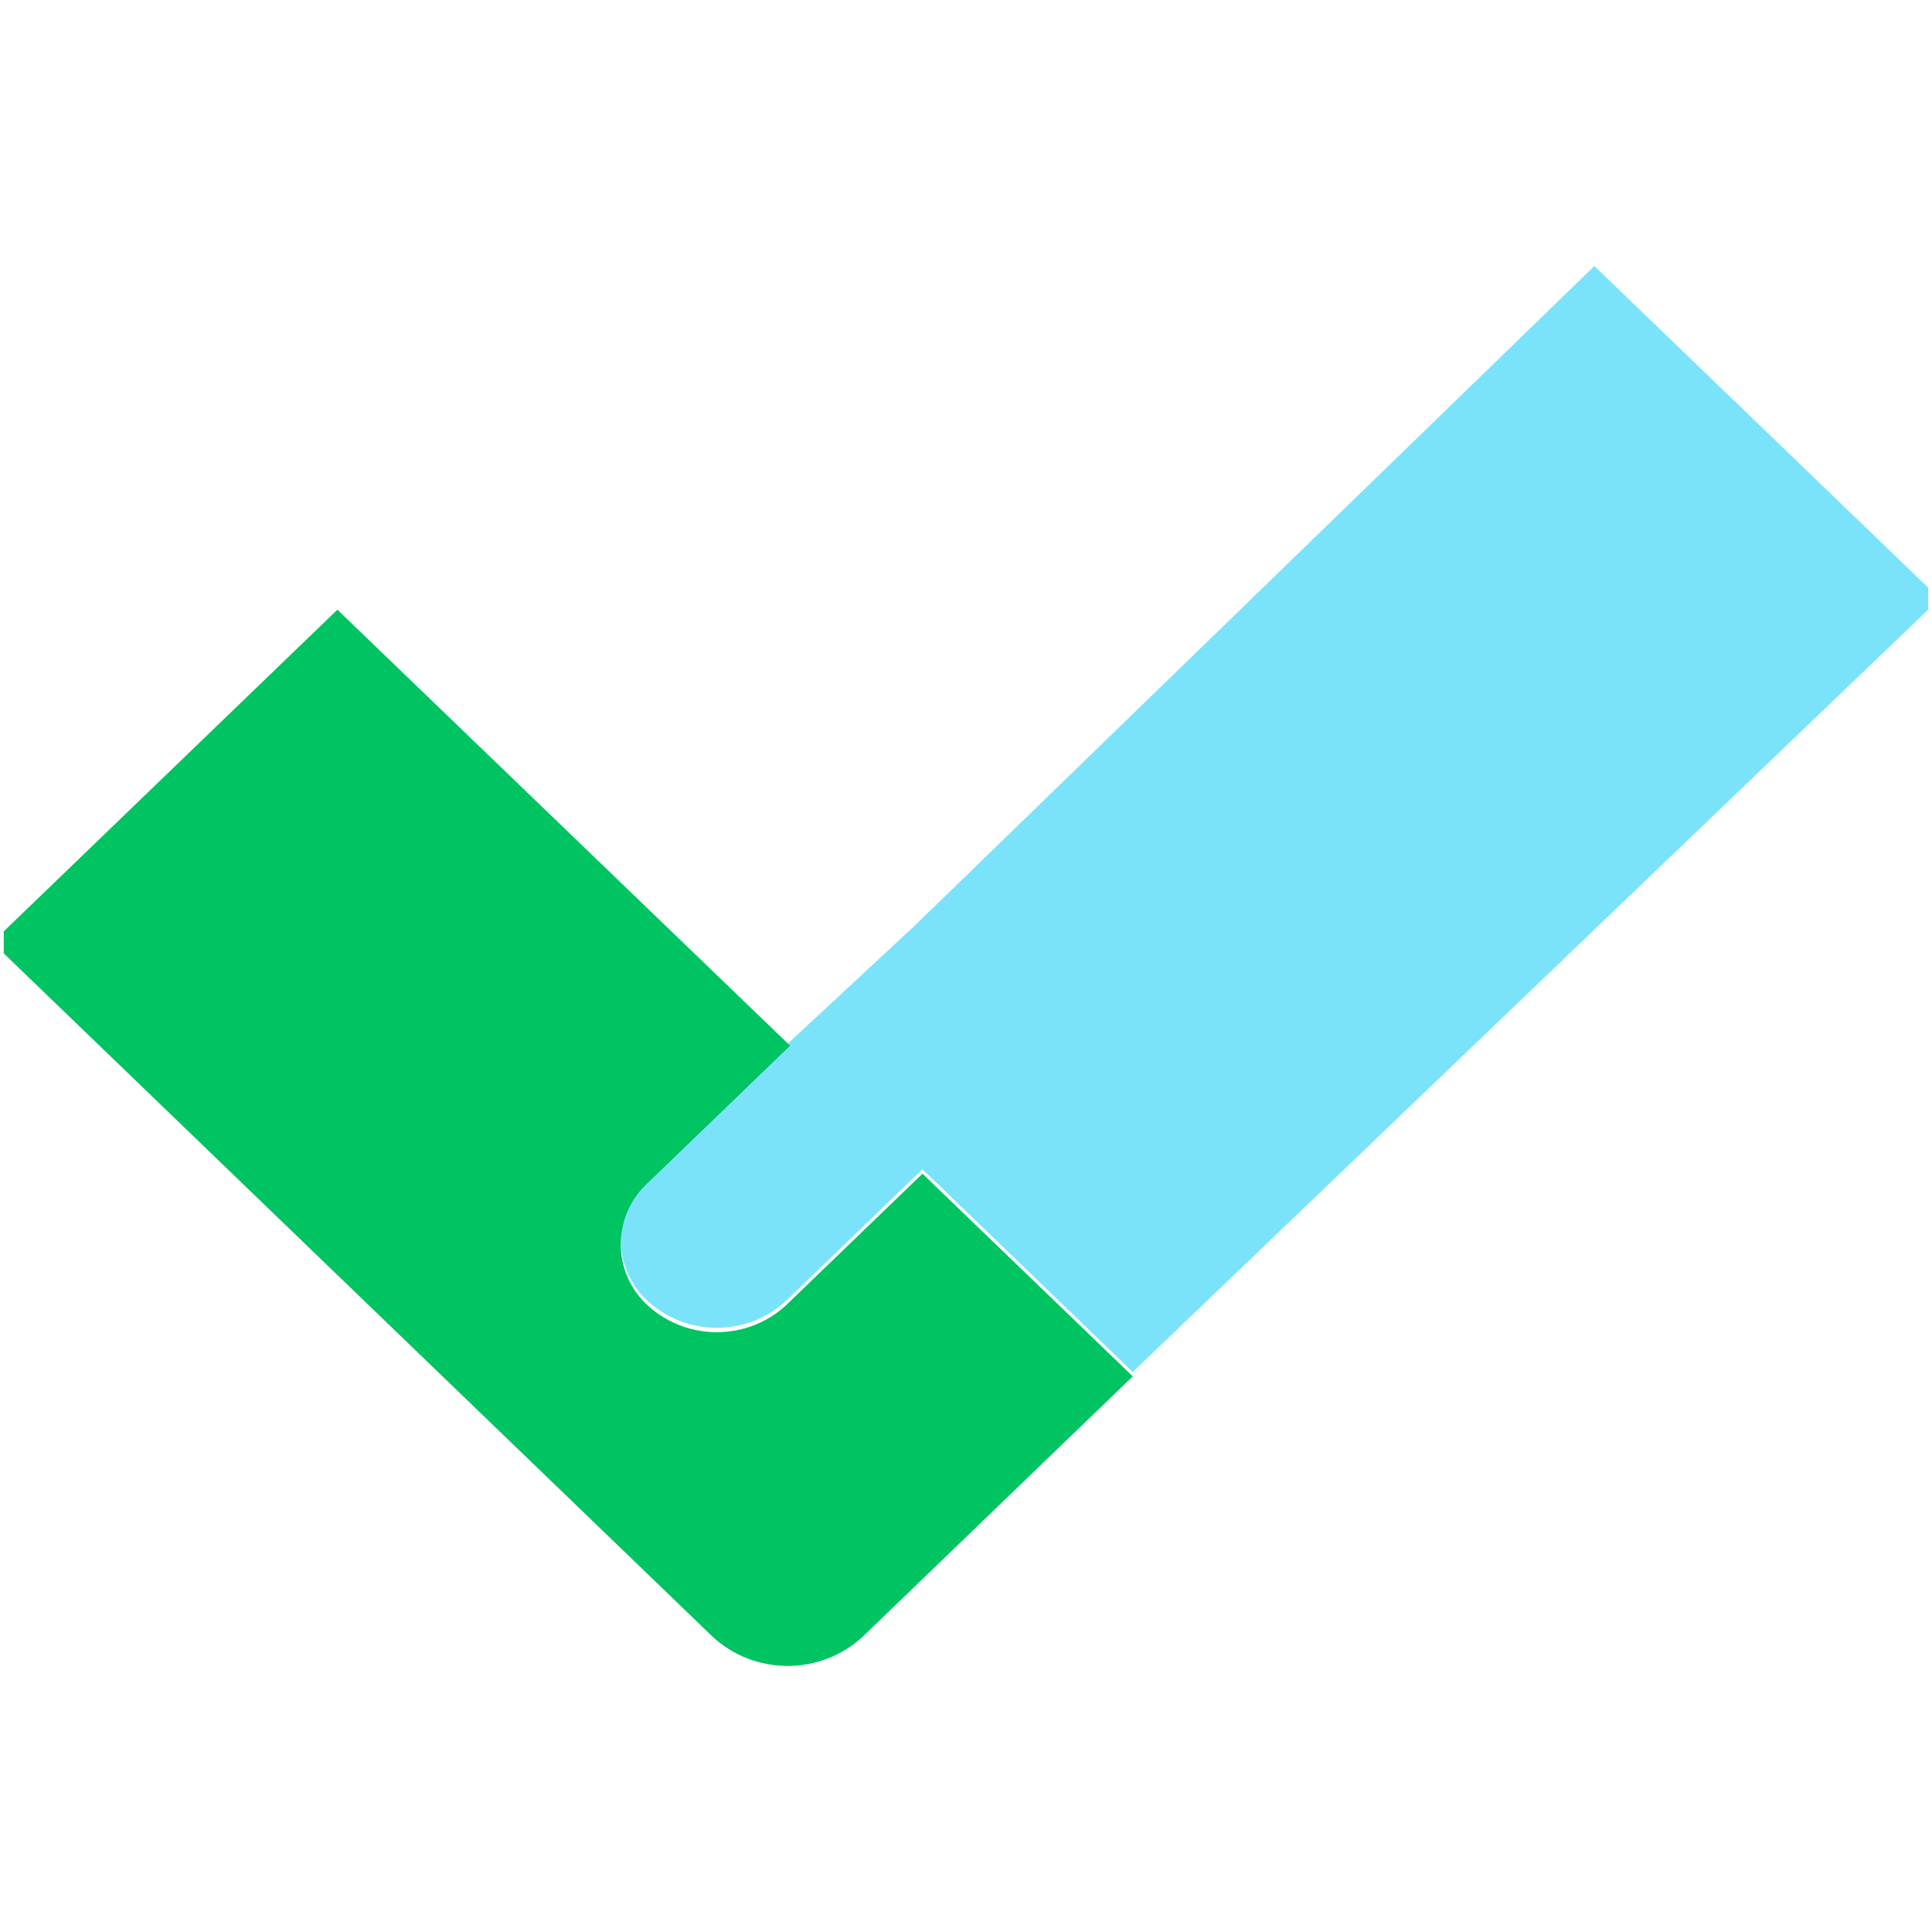 <?xml version="1.0" encoding="UTF-8" standalone="no"?><!DOCTYPE svg PUBLIC "-//W3C//DTD SVG 1.1//EN" "http://www.w3.org/Graphics/SVG/1.1/DTD/svg11.dtd"><svg width="100%" height="100%" viewBox="0 0 512 512" version="1.1" xmlns="http://www.w3.org/2000/svg" xmlns:xlink="http://www.w3.org/1999/xlink" xml:space="preserve" style="fill-rule:evenodd;clip-rule:evenodd;stroke-linejoin:round;stroke-miterlimit:2;"><title>Roger</title><desc>Our business finance system improves the way your business works with invoices. We offer simpler financing by removing long payment terms.Our platform is connected to invoicing systems, making financing seamless and hassle free. Simply let us know which invoices you would like to get paid straight away and we will get it done.</desc>    <g transform="matrix(13.429,0,0,13.429,-363.347,-291.561)">        <g transform="matrix(1,0,0,1,9.908,11.161)">            <path d="M35.173,28.843l-2.526,2.347l-2.706,2.61c-0.345,0.311 -0.542,0.753 -0.542,1.217c0,0.465 0.197,0.907 0.542,1.218c0.764,0.692 1.942,0.692 2.706,0l2.706,-2.609l4.149,4l15.698,-15.044l0,-0.435l-6.588,-6.347l-13.439,13.043Z" style="fill:rgb(122,227,250);fill-rule:nonzero;"/>        </g>        <g transform="matrix(1,0,0,1,11.231,10.143)">            <path d="M34.03,34.73l-2.706,2.609c-0.764,0.692 -1.942,0.692 -2.706,0c-0.345,-0.311 -0.542,-0.753 -0.542,-1.218c0,-0.464 0.197,-0.906 0.542,-1.217l2.8,-2.7l-8.934,-8.604l-6.584,6.348l0,0.435l13.981,13.477c0.833,0.779 2.144,0.779 2.977,0l5.322,-5.13l-4.15,-4Z" style="fill:rgb(0,195,98);fill-rule:nonzero;"/>        </g>    </g></svg>